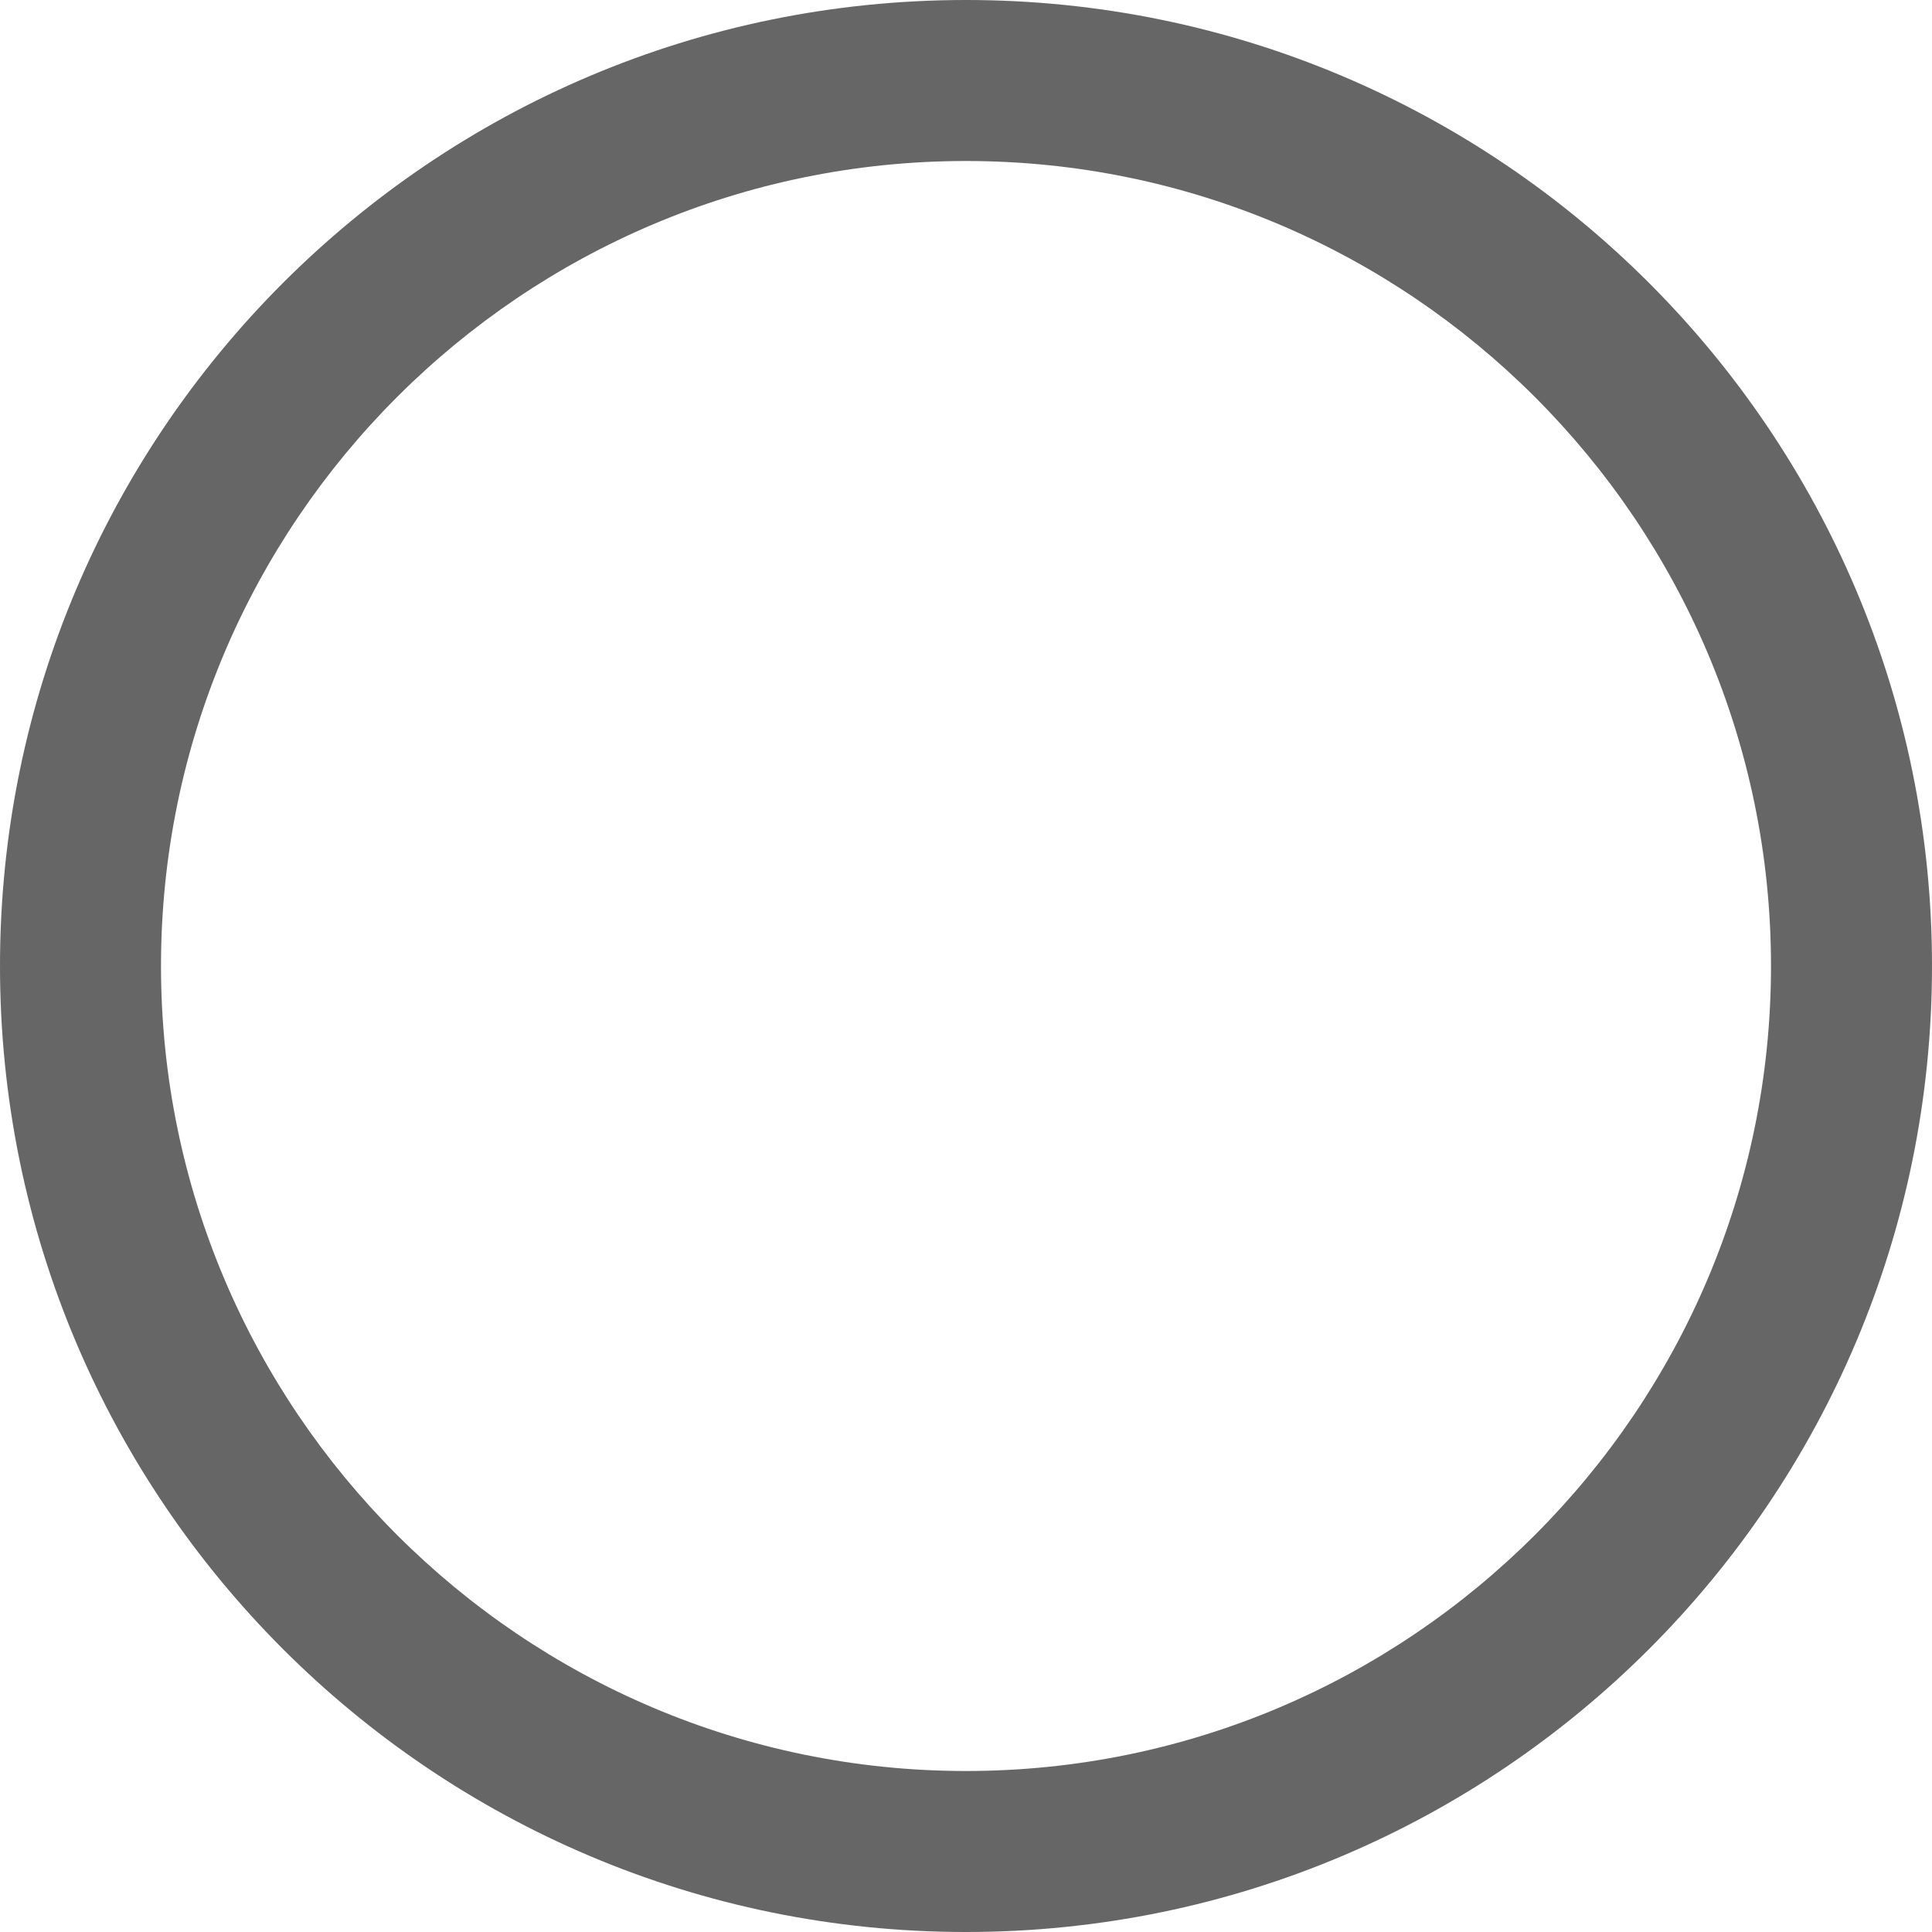 <svg
    xmlns="http://www.w3.org/2000/svg"
    width="24"
    height="24"
    viewBox="0 0 24 24"
    fill="#666666"
>
    <path
        d="M12 2c5.514 0 10 4.486 10 10s-4.486 10-10 10-10-4.486-10-10 4.486-10 10-10zm0-2c-6.627 0-12 5.373-12 12s5.373 12 12 12 12-5.373 12-12-5.373-12-12-12z"
    />
</svg>
